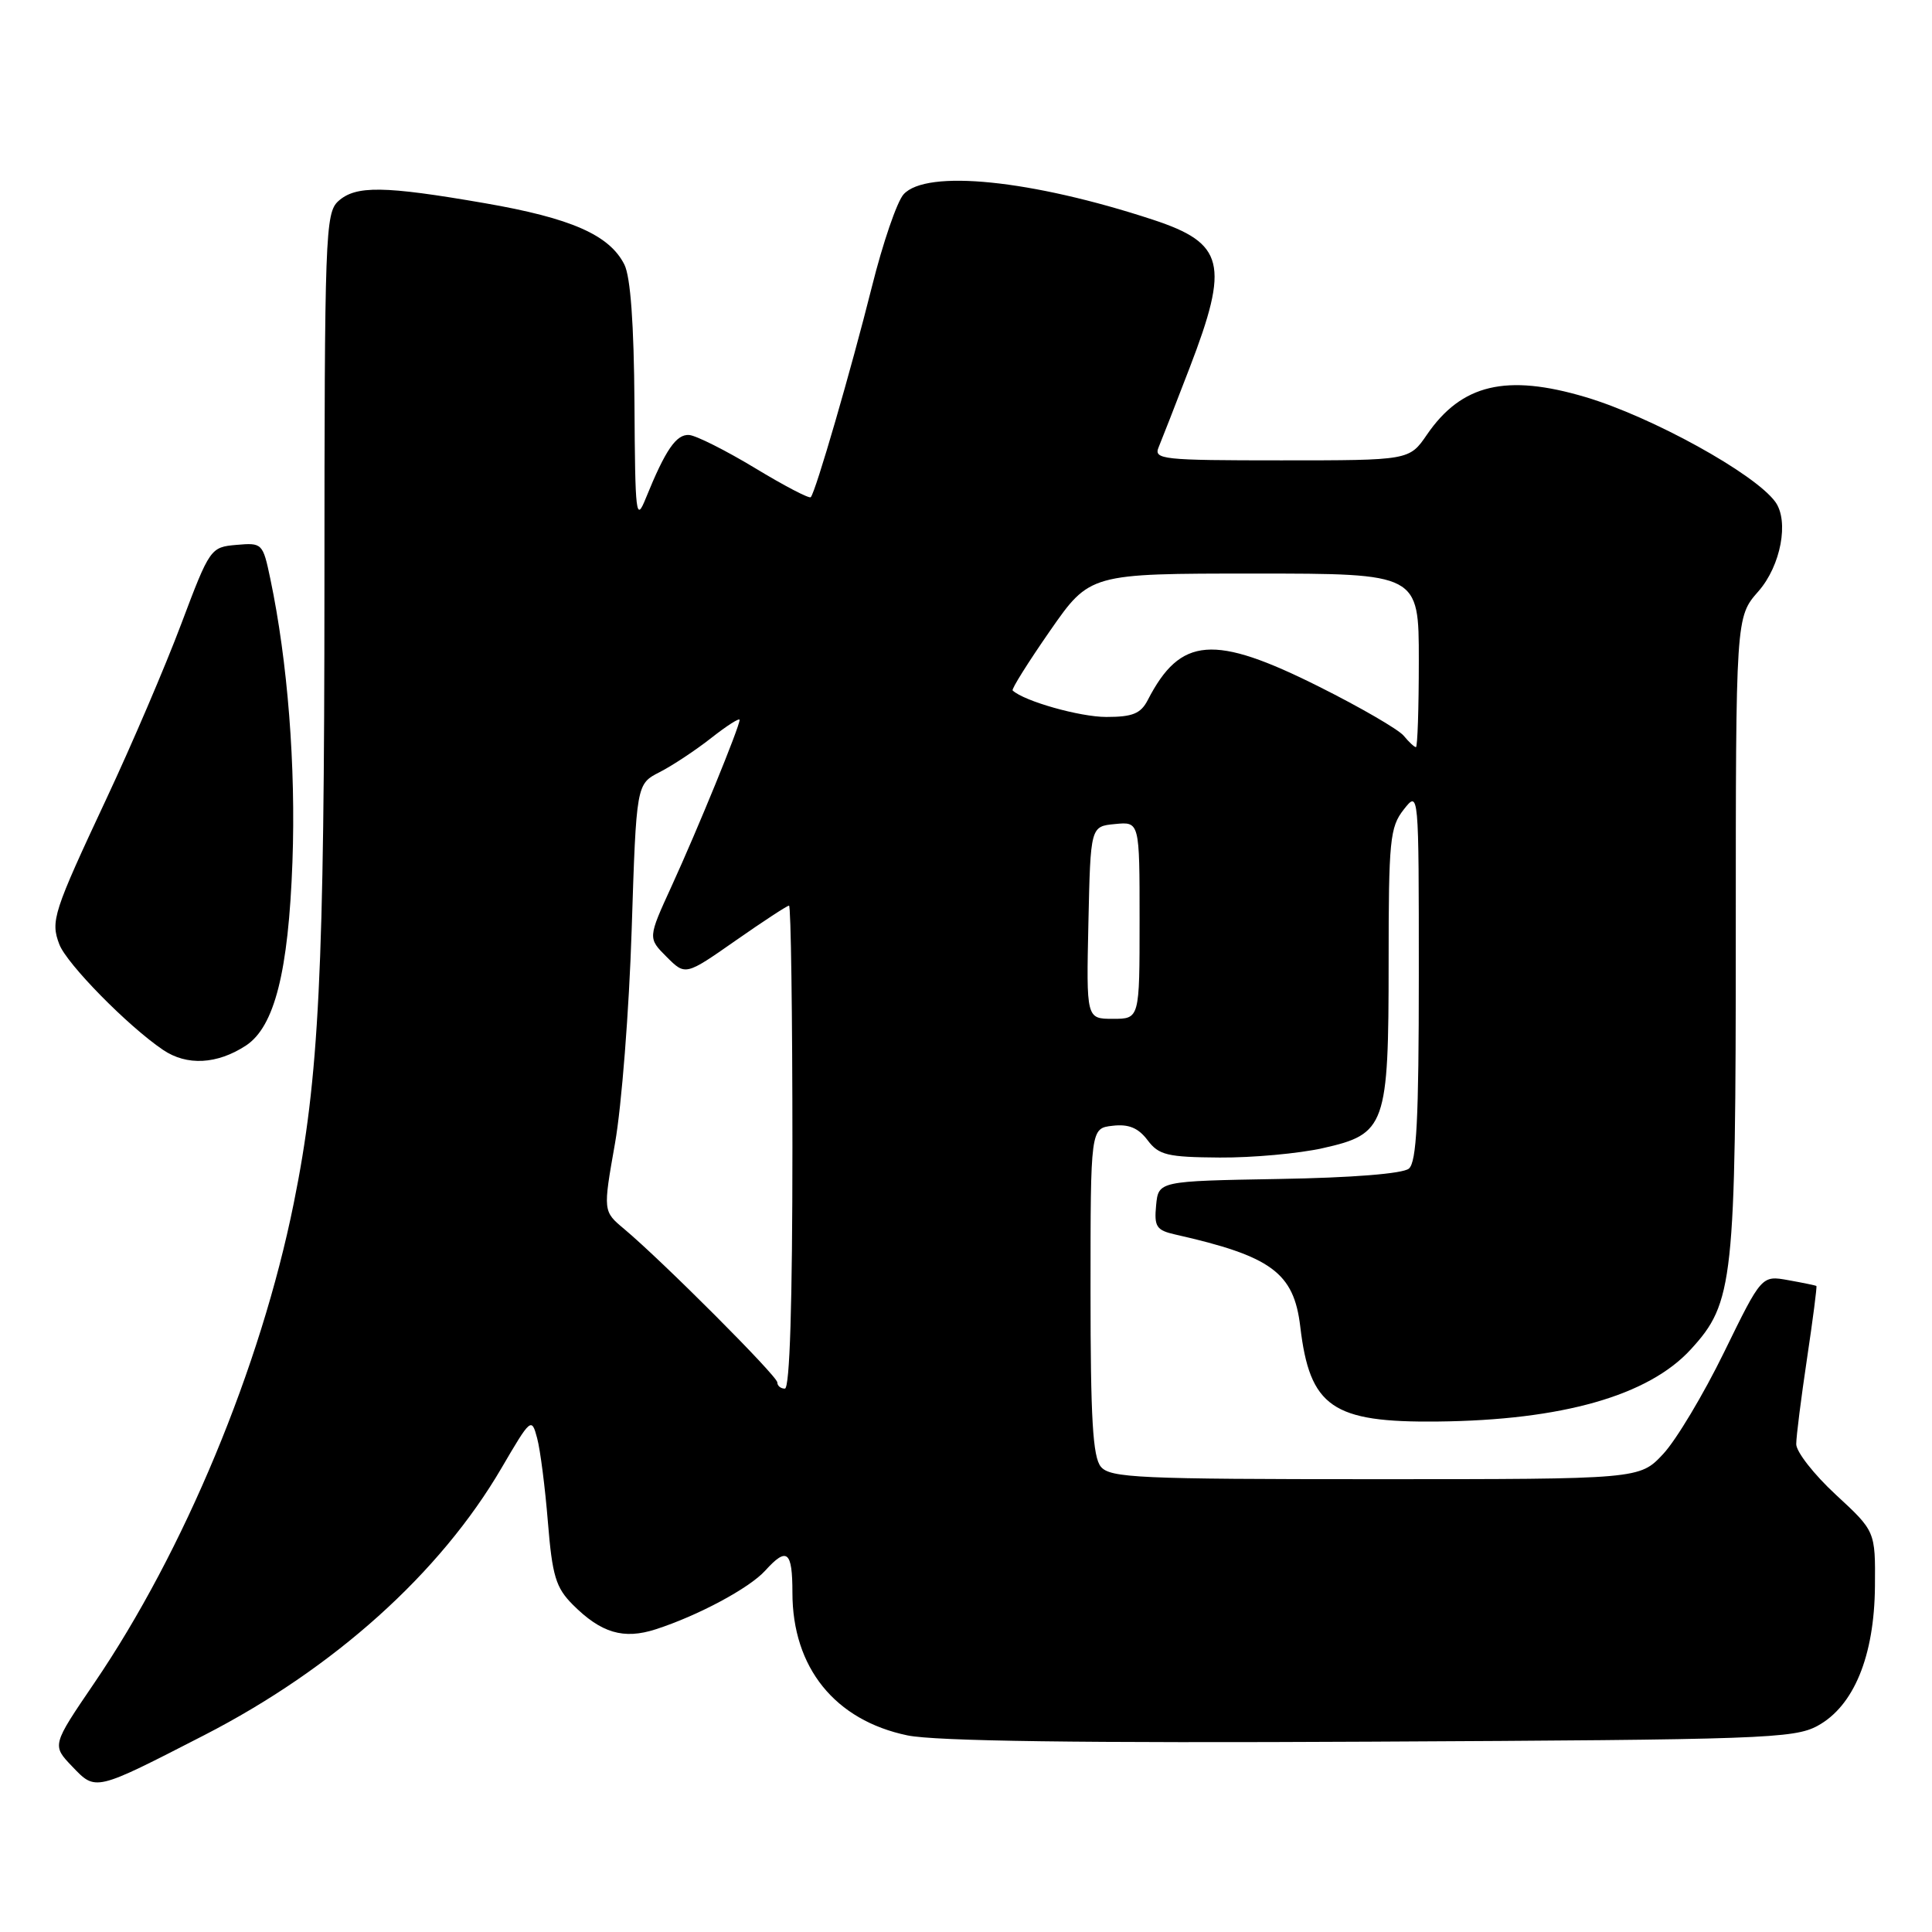 <?xml version="1.0" encoding="UTF-8" standalone="no"?>
<!DOCTYPE svg PUBLIC "-//W3C//DTD SVG 1.1//EN" "http://www.w3.org/Graphics/SVG/1.1/DTD/svg11.dtd" >
<svg xmlns="http://www.w3.org/2000/svg" xmlns:xlink="http://www.w3.org/1999/xlink" version="1.1" viewBox="0 0 256 256">
 <g >
 <path fill="currentColor"
d=" M 27.06 229.92 C 44.26 221.08 58.31 208.46 66.46 194.51 C 70.33 187.89 70.44 187.80 71.17 190.55 C 71.59 192.10 72.23 197.11 72.60 201.69 C 73.18 208.82 73.65 210.37 75.89 212.62 C 79.65 216.39 82.63 217.27 86.89 215.89 C 92.50 214.08 99.31 210.43 101.40 208.11 C 104.28 204.93 105.00 205.51 105.00 211.03 C 105.00 220.97 110.63 227.95 120.25 229.95 C 123.94 230.71 143.23 230.98 181.56 230.78 C 233.47 230.52 237.74 230.37 240.84 228.68 C 245.64 226.06 248.36 219.45 248.44 210.20 C 248.50 202.90 248.50 202.90 243.25 198.05 C 240.36 195.38 238.00 192.36 238.01 191.35 C 238.01 190.33 238.66 185.23 239.44 180.01 C 240.22 174.80 240.78 170.47 240.68 170.40 C 240.58 170.32 238.91 169.98 236.96 169.63 C 233.43 168.99 233.43 168.99 228.46 179.16 C 225.73 184.75 222.10 190.82 220.38 192.66 C 217.26 196.00 217.26 196.00 182.25 196.00 C 150.93 196.00 147.10 195.83 145.87 194.35 C 144.80 193.06 144.50 187.94 144.50 171.10 C 144.50 149.50 144.50 149.50 147.43 149.17 C 149.55 148.92 150.83 149.45 152.06 151.08 C 153.55 153.06 154.67 153.33 161.62 153.38 C 165.96 153.41 172.09 152.85 175.26 152.14 C 183.63 150.27 184.00 149.23 184.00 127.46 C 184.00 111.33 184.17 109.60 186.00 107.27 C 188.00 104.73 188.00 104.73 188.00 129.24 C 188.00 148.33 187.71 154.00 186.68 154.85 C 185.88 155.52 179.10 156.06 169.43 156.22 C 153.50 156.50 153.50 156.50 153.19 159.72 C 152.92 162.53 153.23 163.01 155.69 163.57 C 168.47 166.45 171.44 168.63 172.29 175.77 C 173.55 186.45 176.53 188.51 190.50 188.36 C 206.99 188.19 218.43 184.93 224.04 178.80 C 229.71 172.61 230.00 169.90 230.00 123.70 C 230.00 81.76 230.00 81.76 233.00 78.35 C 235.97 74.97 237.09 69.03 235.23 66.49 C 232.49 62.74 218.88 55.23 210.07 52.61 C 199.59 49.50 193.66 50.91 189.08 57.59 C 186.74 61.00 186.74 61.00 169.76 61.00 C 153.98 61.00 152.84 60.88 153.53 59.25 C 153.93 58.29 155.78 53.56 157.63 48.74 C 162.93 34.96 162.25 32.23 152.76 29.11 C 136.70 23.83 122.75 22.41 119.73 25.75 C 118.86 26.71 116.97 32.22 115.53 38.00 C 112.78 48.97 108.07 65.22 107.43 65.88 C 107.23 66.10 103.90 64.36 100.04 62.02 C 96.18 59.69 92.26 57.72 91.33 57.64 C 89.62 57.50 88.18 59.59 85.58 66.00 C 84.27 69.25 84.16 68.35 84.07 53.50 C 84.00 42.95 83.55 36.67 82.73 35.05 C 80.75 31.13 75.67 28.90 64.22 26.92 C 50.87 24.61 47.15 24.56 44.83 26.65 C 43.10 28.22 43.00 31.12 42.99 77.40 C 42.98 128.79 42.29 142.82 38.92 159.45 C 34.54 181.14 24.39 205.54 12.48 223.03 C 6.88 231.26 6.88 231.26 9.56 234.06 C 12.71 237.35 12.49 237.40 27.06 229.92 Z  M 32.59 138.54 C 36.37 136.05 38.22 128.77 38.75 114.20 C 39.21 101.57 38.12 87.64 35.82 76.70 C 34.83 71.98 34.75 71.90 31.33 72.20 C 27.90 72.50 27.80 72.63 24.01 82.69 C 21.90 88.30 17.47 98.65 14.17 105.69 C 7.04 120.92 6.68 122.03 7.86 125.13 C 8.85 127.73 16.97 135.99 21.61 139.12 C 24.76 141.25 28.77 141.04 32.59 138.54 Z  M 103.00 183.18 C 103.00 182.34 87.77 167.09 82.70 162.84 C 79.90 160.50 79.90 160.50 81.49 151.50 C 82.37 146.55 83.36 133.81 83.70 123.19 C 84.32 103.89 84.32 103.89 87.41 102.31 C 89.11 101.44 92.19 99.40 94.25 97.78 C 96.31 96.16 98.00 95.08 98.00 95.39 C 98.00 96.29 92.43 109.91 89.00 117.40 C 85.84 124.30 85.84 124.30 88.33 126.79 C 90.82 129.28 90.82 129.28 97.46 124.64 C 101.11 122.09 104.30 120.00 104.55 120.00 C 104.80 120.00 105.00 134.40 105.00 152.00 C 105.00 172.67 104.65 184.00 104.00 184.00 C 103.45 184.00 103.00 183.63 103.00 183.18 Z  M 144.22 122.25 C 144.50 109.50 144.50 109.50 147.75 109.19 C 151.00 108.87 151.00 108.87 151.00 121.94 C 151.00 135.00 151.00 135.00 147.47 135.00 C 143.94 135.00 143.94 135.00 144.22 122.25 Z  M 185.99 97.48 C 185.29 96.65 180.25 93.72 174.77 90.98 C 160.83 84.00 156.42 84.35 152.09 92.75 C 151.16 94.56 150.08 95.00 146.59 95.00 C 143.08 95.00 135.70 92.91 134.18 91.49 C 134.00 91.32 136.23 87.77 139.13 83.59 C 144.41 76.00 144.41 76.00 166.20 76.00 C 188.00 76.00 188.00 76.00 188.00 87.50 C 188.00 93.83 187.83 99.00 187.62 99.00 C 187.41 99.00 186.68 98.32 185.99 97.48 Z "/>
</g>
</svg>